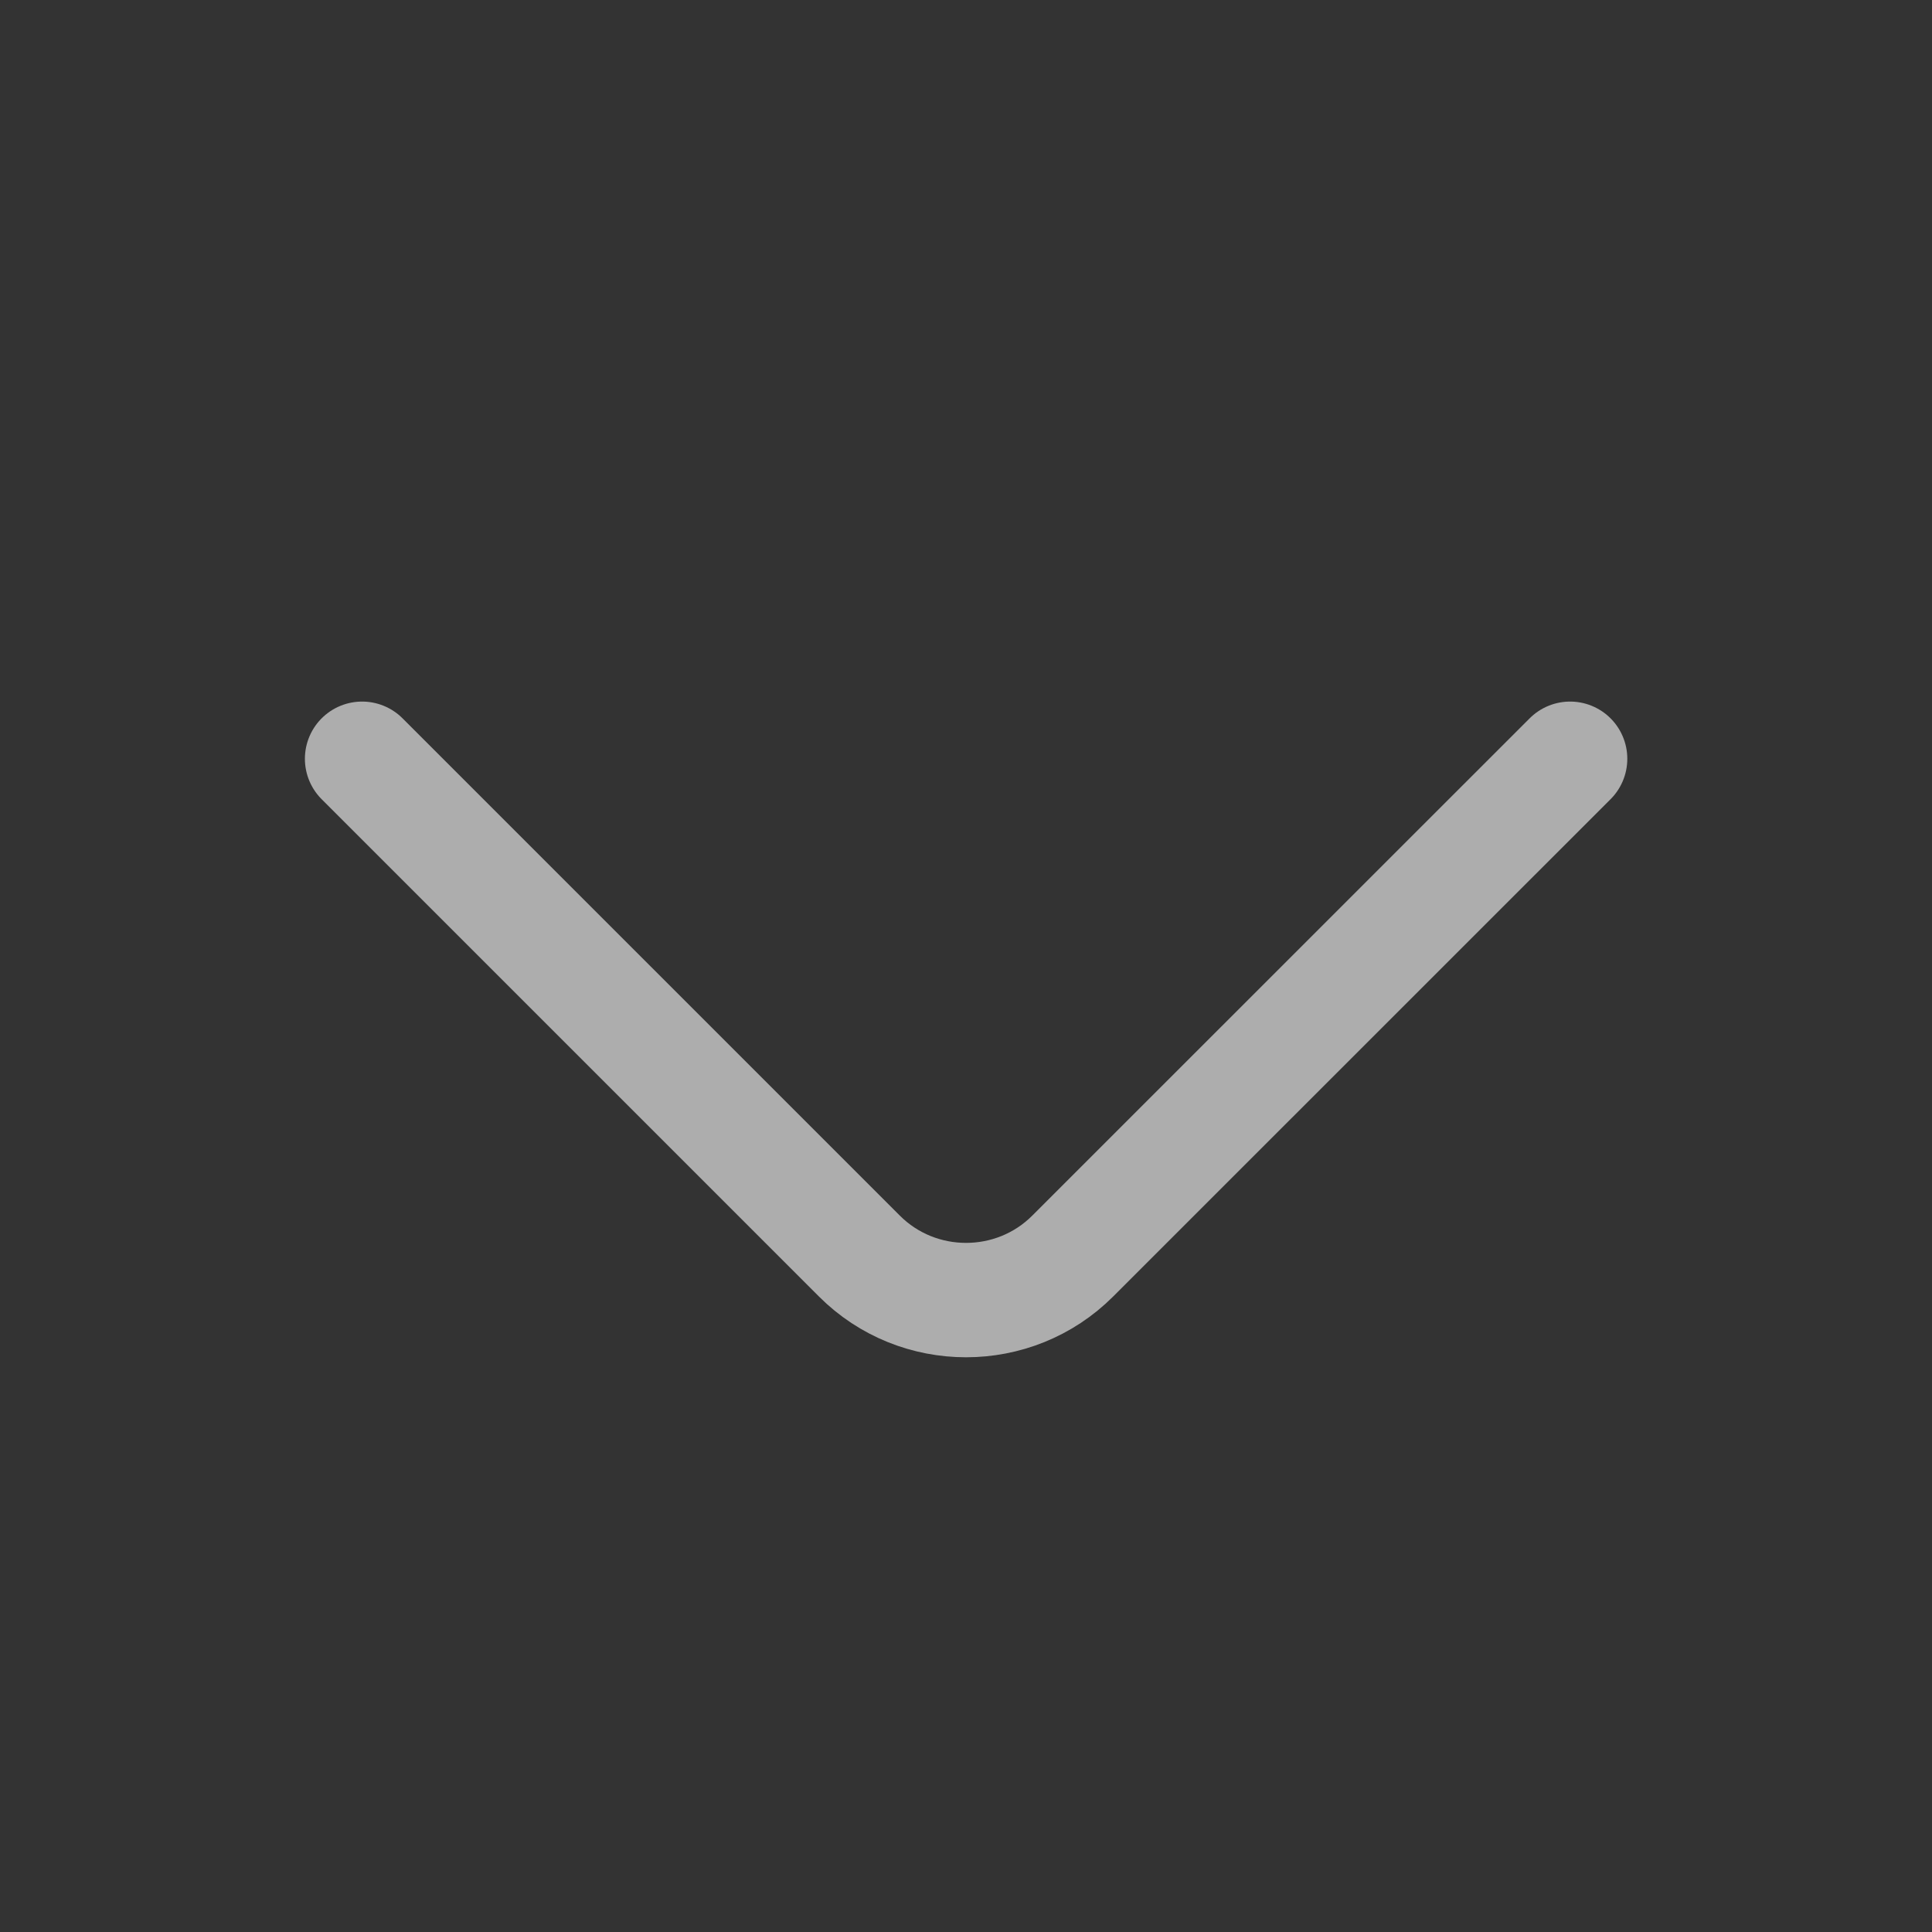 <svg width="19" height="19" viewBox="0 0 19 19" fill="none" xmlns="http://www.w3.org/2000/svg">
<rect x="0" y="0" width="19" height="19" fill="#333333" stroke="none"/>
<path d="M15.441 7.462L10.55 12.352C9.973 12.93 9.028 12.93 8.451 12.352L3.561 7.462" stroke="white" stroke-opacity="0.6" stroke-width="1.125" stroke-miterlimit="10" stroke-linecap="round" stroke-linejoin="round"/>
</svg>
